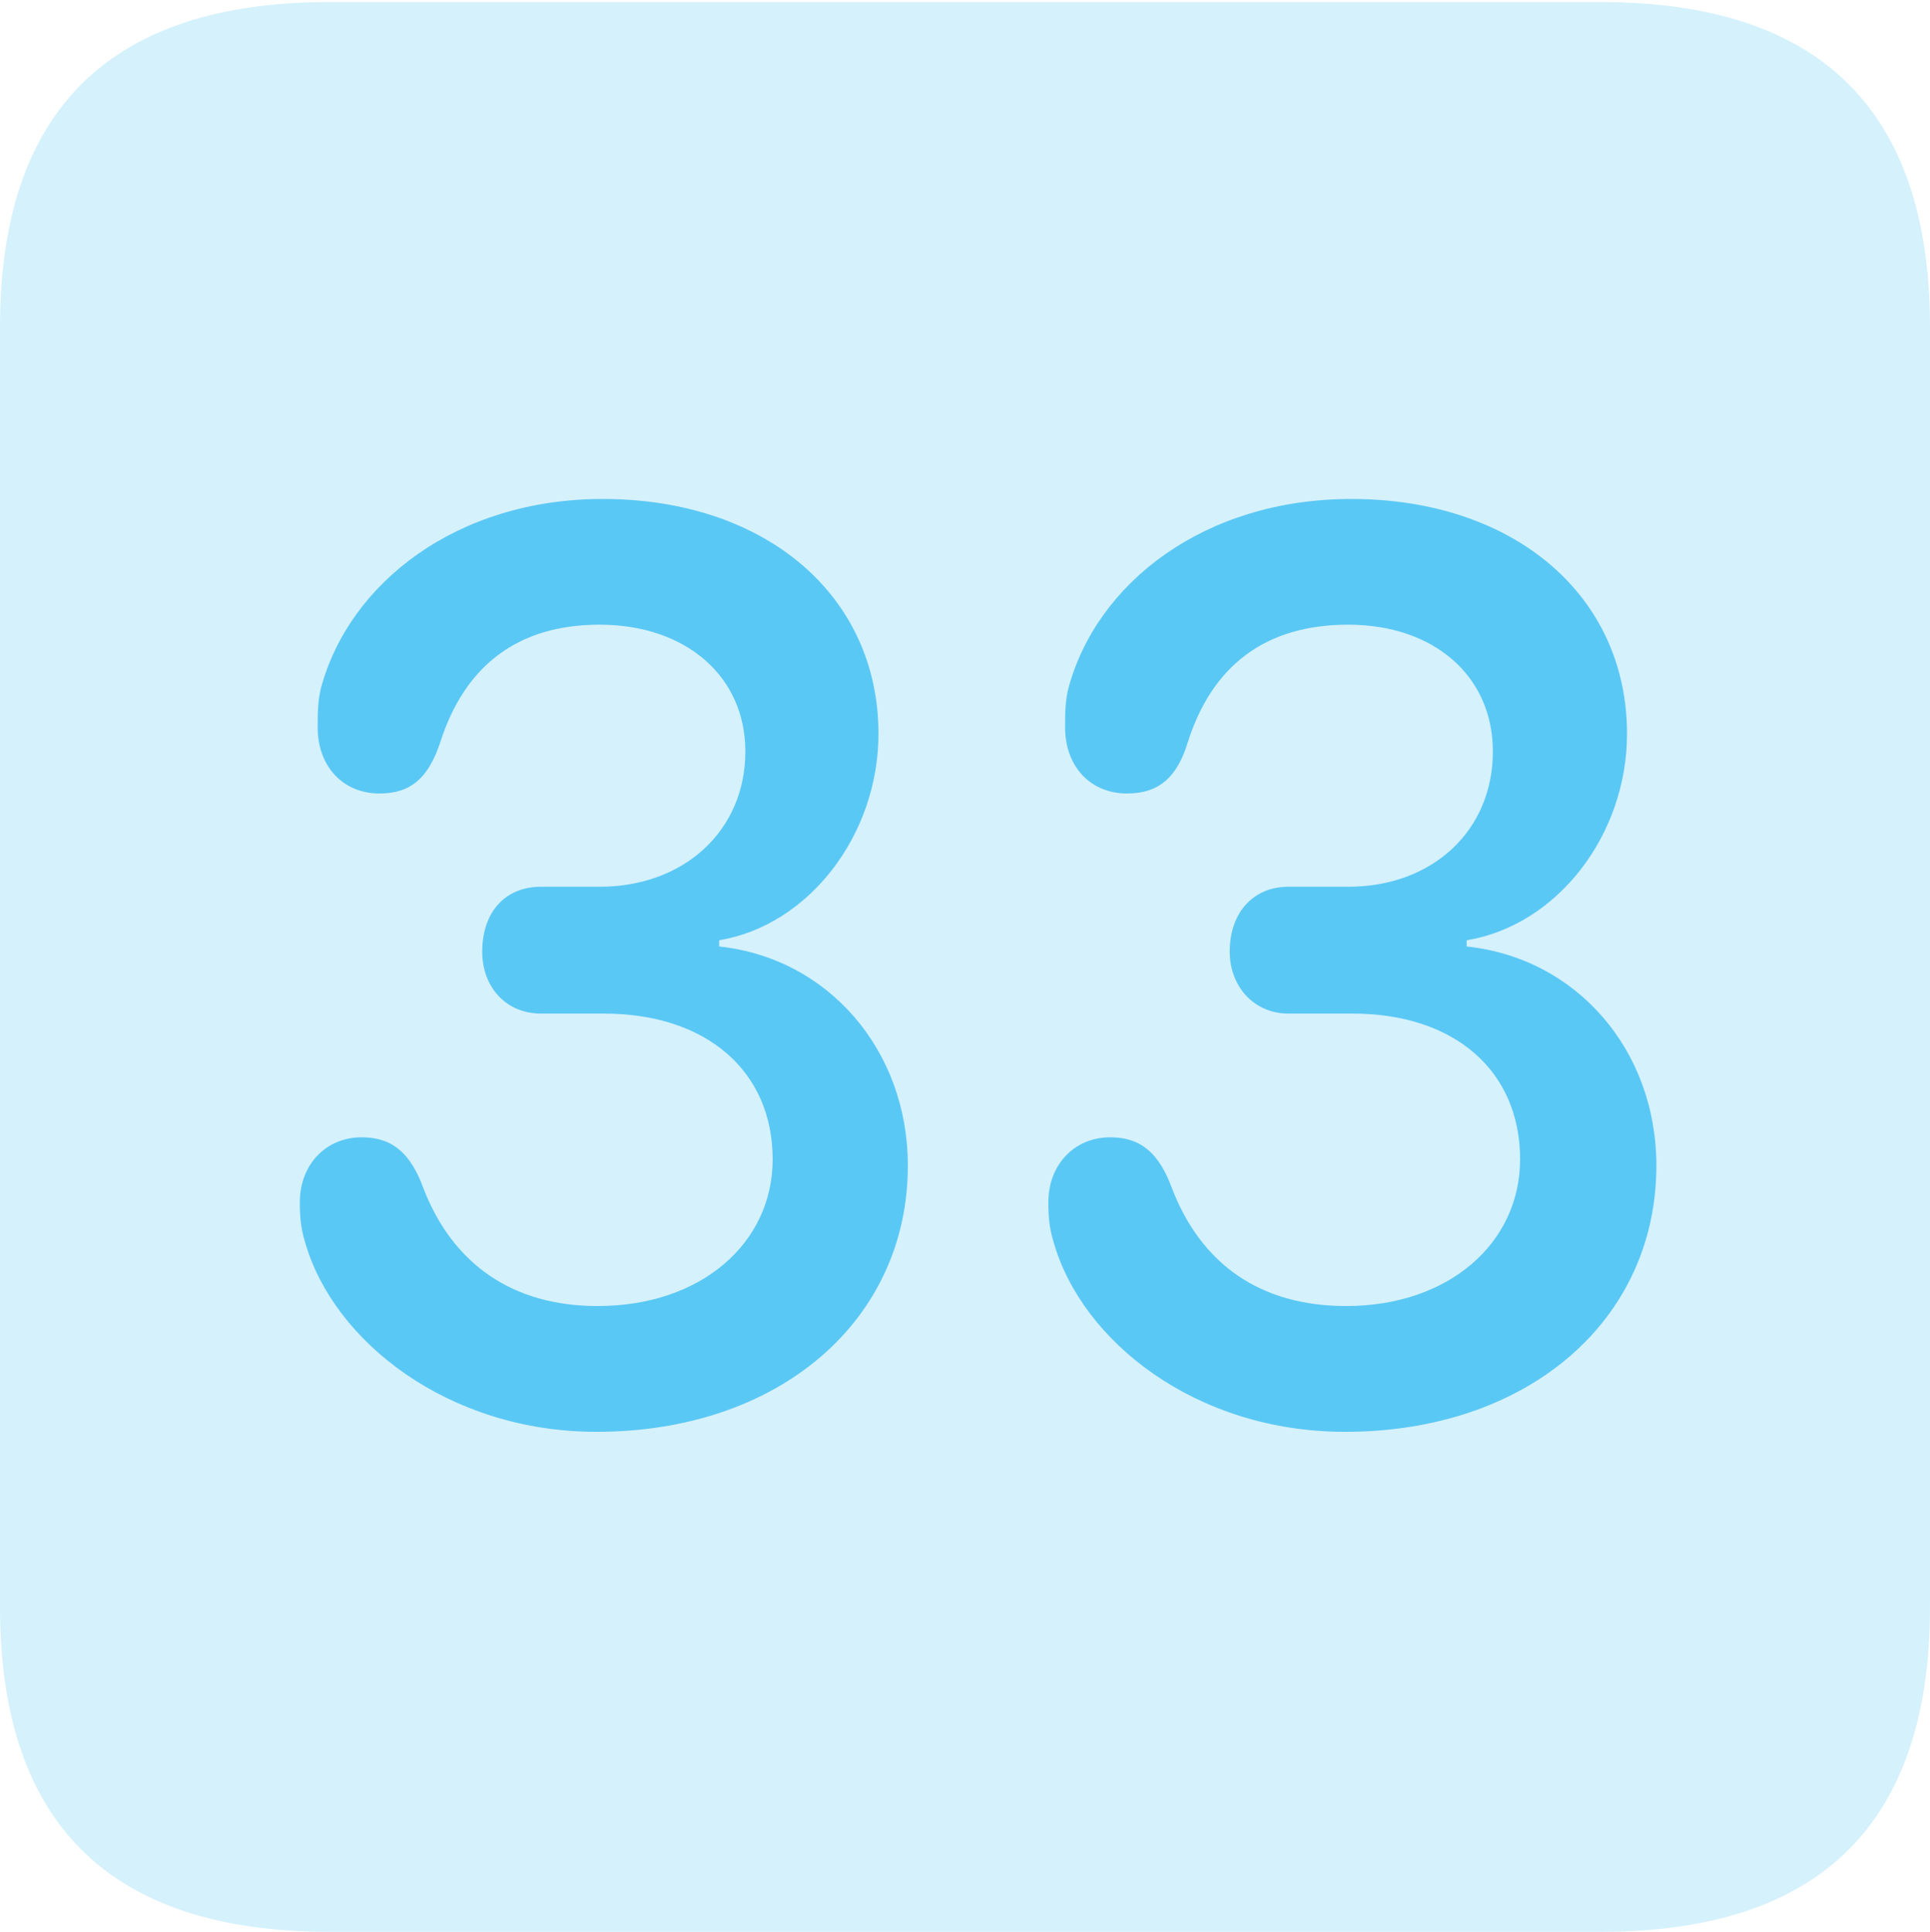 <?xml version="1.0" encoding="UTF-8"?>
<!--Generator: Apple Native CoreSVG 175.5-->
<!DOCTYPE svg
PUBLIC "-//W3C//DTD SVG 1.1//EN"
       "http://www.w3.org/Graphics/SVG/1.1/DTD/svg11.dtd">
<svg version="1.1" xmlns="http://www.w3.org/2000/svg" xmlns:xlink="http://www.w3.org/1999/xlink" width="22.473" height="22.498">
 <g>
  <rect height="22.498" opacity="0" width="22.473" x="0" y="0"/>
  <path d="M3.833 22.498L18.64 22.498C21.204 22.498 22.473 21.228 22.473 18.713L22.473 3.809C22.473 1.294 21.204 0.024 18.64 0.024L3.833 0.024C1.282 0.024 0 1.282 0 3.809L0 18.713C0 21.24 1.282 22.498 3.833 22.498Z" fill="#5ac8f5" fill-opacity="0.25"/>
  <path d="M6.946 16.675C5.225 16.675 3.882 15.625 3.552 14.465C3.503 14.307 3.491 14.172 3.491 14.002C3.491 13.562 3.796 13.245 4.211 13.245C4.578 13.245 4.785 13.44 4.932 13.843C5.273 14.722 5.969 15.21 6.958 15.21C8.166 15.21 8.997 14.477 8.997 13.501C8.997 12.476 8.228 11.804 7.031 11.804L6.299 11.804C5.884 11.804 5.615 11.487 5.615 11.084C5.615 10.62 5.884 10.327 6.299 10.327L6.982 10.327C7.971 10.327 8.679 9.668 8.679 8.752C8.679 7.874 7.983 7.275 6.982 7.275C6.018 7.275 5.408 7.764 5.127 8.643C4.993 9.045 4.797 9.241 4.419 9.241C3.992 9.241 3.699 8.923 3.699 8.472C3.699 8.313 3.699 8.179 3.735 8.02C4.065 6.787 5.322 5.811 7.019 5.811C8.911 5.811 10.229 6.934 10.229 8.545C10.229 9.729 9.412 10.779 8.374 10.95L8.374 11.023C9.644 11.157 10.571 12.231 10.571 13.574C10.571 15.381 9.07 16.675 6.946 16.675ZM15.662 16.675C13.928 16.675 12.598 15.625 12.268 14.465C12.219 14.307 12.207 14.172 12.207 14.002C12.207 13.562 12.512 13.245 12.927 13.245C13.293 13.245 13.501 13.44 13.648 13.843C13.989 14.722 14.673 15.21 15.674 15.21C16.87 15.21 17.7 14.477 17.7 13.501C17.7 12.476 16.943 11.804 15.747 11.804L15.002 11.804C14.6 11.804 14.319 11.487 14.319 11.084C14.319 10.62 14.6 10.327 15.002 10.327L15.698 10.327C16.687 10.327 17.383 9.668 17.383 8.752C17.383 7.874 16.699 7.275 15.698 7.275C14.722 7.275 14.111 7.764 13.831 8.643C13.709 9.045 13.501 9.241 13.123 9.241C12.695 9.241 12.402 8.923 12.402 8.472C12.402 8.313 12.402 8.179 12.439 8.02C12.769 6.787 14.026 5.811 15.735 5.811C17.627 5.811 18.945 6.934 18.945 8.545C18.945 9.729 18.127 10.779 17.078 10.95L17.078 11.023C18.359 11.157 19.287 12.231 19.287 13.574C19.287 15.381 17.786 16.675 15.662 16.675Z" fill="#5ac8f5"/>
 </g>
</svg>
